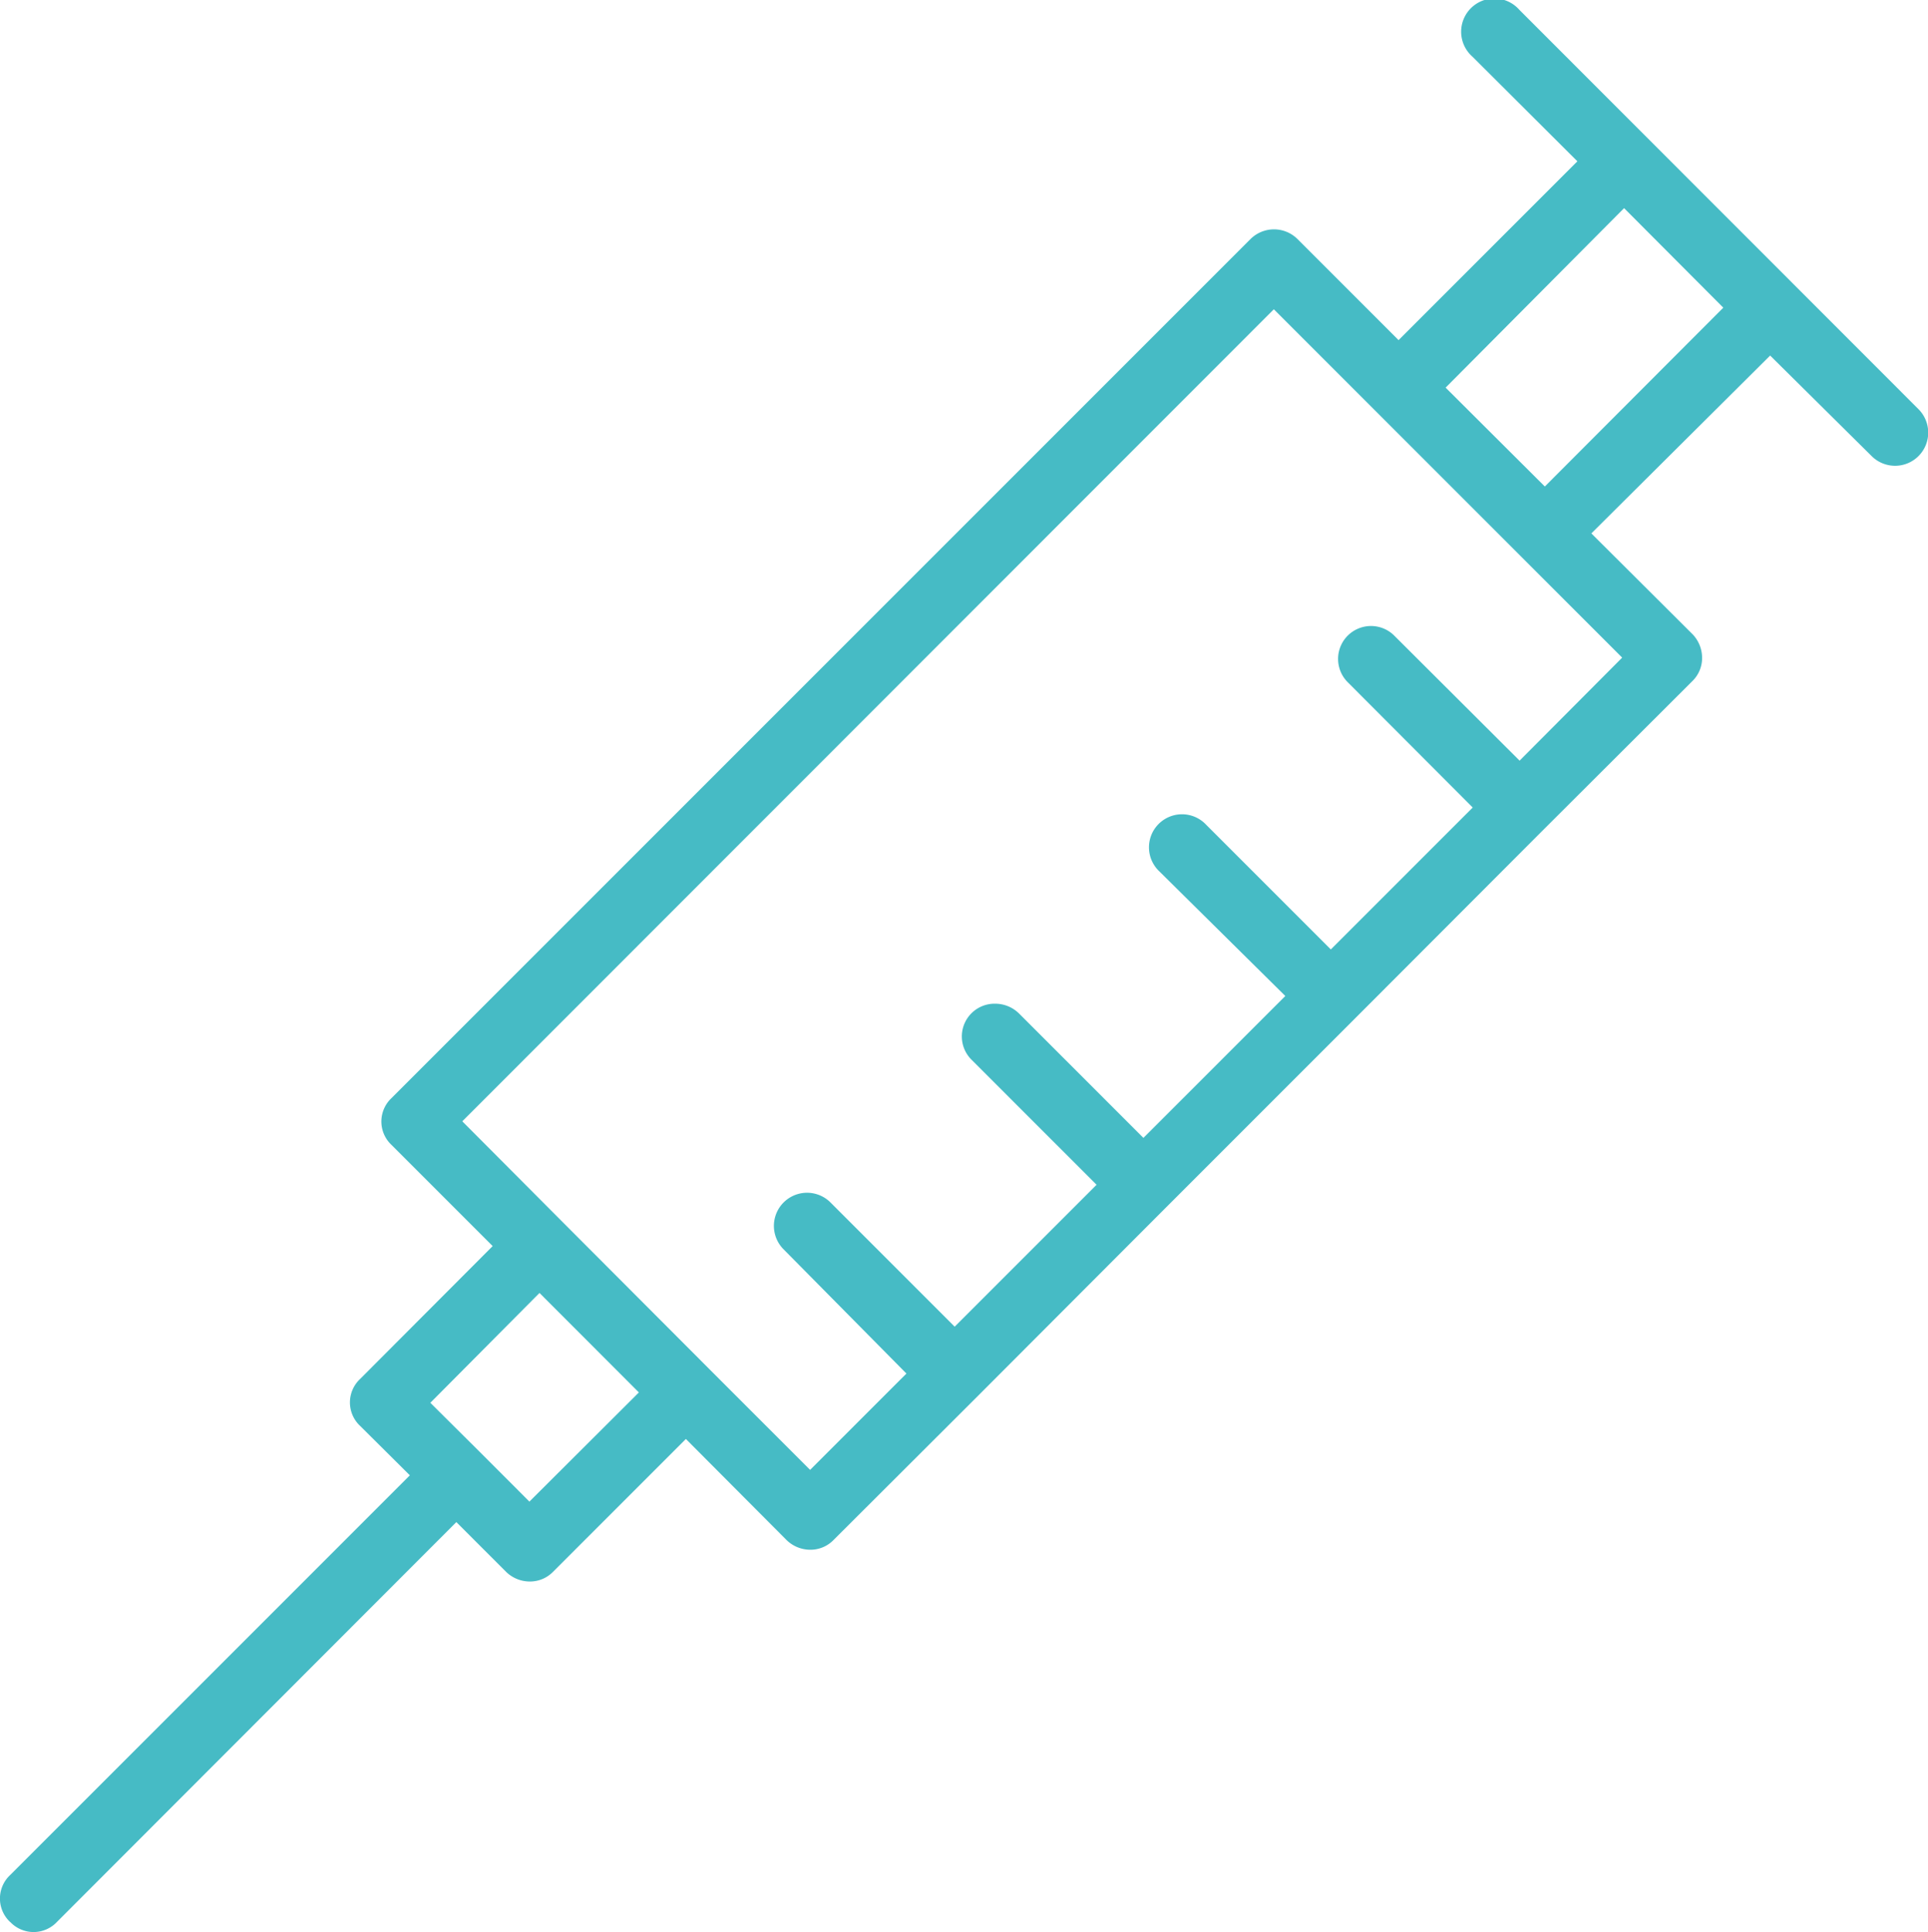 <svg xmlns="http://www.w3.org/2000/svg" width="61.252" height="61.376" viewBox="0 0 61.252 61.376">
  <path id="Path_2356" data-name="Path 2356" d="M87.625,77.619a1.02,1.02,0,0,0,1.489,0l12.687-12.7,1.581,1.581a1.083,1.083,0,0,0,.744.306,1.023,1.023,0,0,0,.745-.306l4.222-4.222,3.2,3.213a1.081,1.081,0,0,0,.744.306,1.019,1.019,0,0,0,.744-.306l4.548-4.538,5.976-5.987,5.976-5.976,6.008-6.017,4.783-4.773a1.023,1.023,0,0,0,.306-.745,1.083,1.083,0,0,0-.306-.744l-3.212-3.2,5.68-5.65,3.213,3.182a1.053,1.053,0,1,0,1.489-1.489L135.57,16.876a1.055,1.055,0,1,0-1.489,1.489l3.335,3.325-5.681,5.681-3.213-3.213a1.059,1.059,0,0,0-1.489,0L99.742,51.449a1.02,1.02,0,0,0,0,1.489l3.213,3.213-4.212,4.222h0a1.02,1.02,0,0,0,0,1.489l1.581,1.571-12.7,12.7a1.02,1.02,0,0,0,0,1.489ZM138.9,23.178l3.152,3.162-5.67,5.681-3.152-3.141Zm-11.127,3.213,11.066,11.066L135.58,40.73l-3.967-3.957h0a1.046,1.046,0,1,0-1.479,1.479l3.957,3.967-4.508,4.508-3.957-3.957h0a1.05,1.05,0,1,0-1.489,1.479l4,3.957-4.508,4.508-3.957-3.957a1.079,1.079,0,0,0-.744-.306,1.041,1.041,0,0,0-.744,1.795l3.957,3.957-4.508,4.508-3.957-3.957a1.053,1.053,0,0,0-1.489,1.489L116.1,60.2l-3.06,3.06-3.2-3.2-4.65-4.66-3.2-3.213ZM104.443,57.64,107.6,60.8l-3.478,3.468L102.556,62.7l-1.581-1.571Z" transform="translate(-87.303 -16.566)" fill="#46bbc5"/>
</svg>
